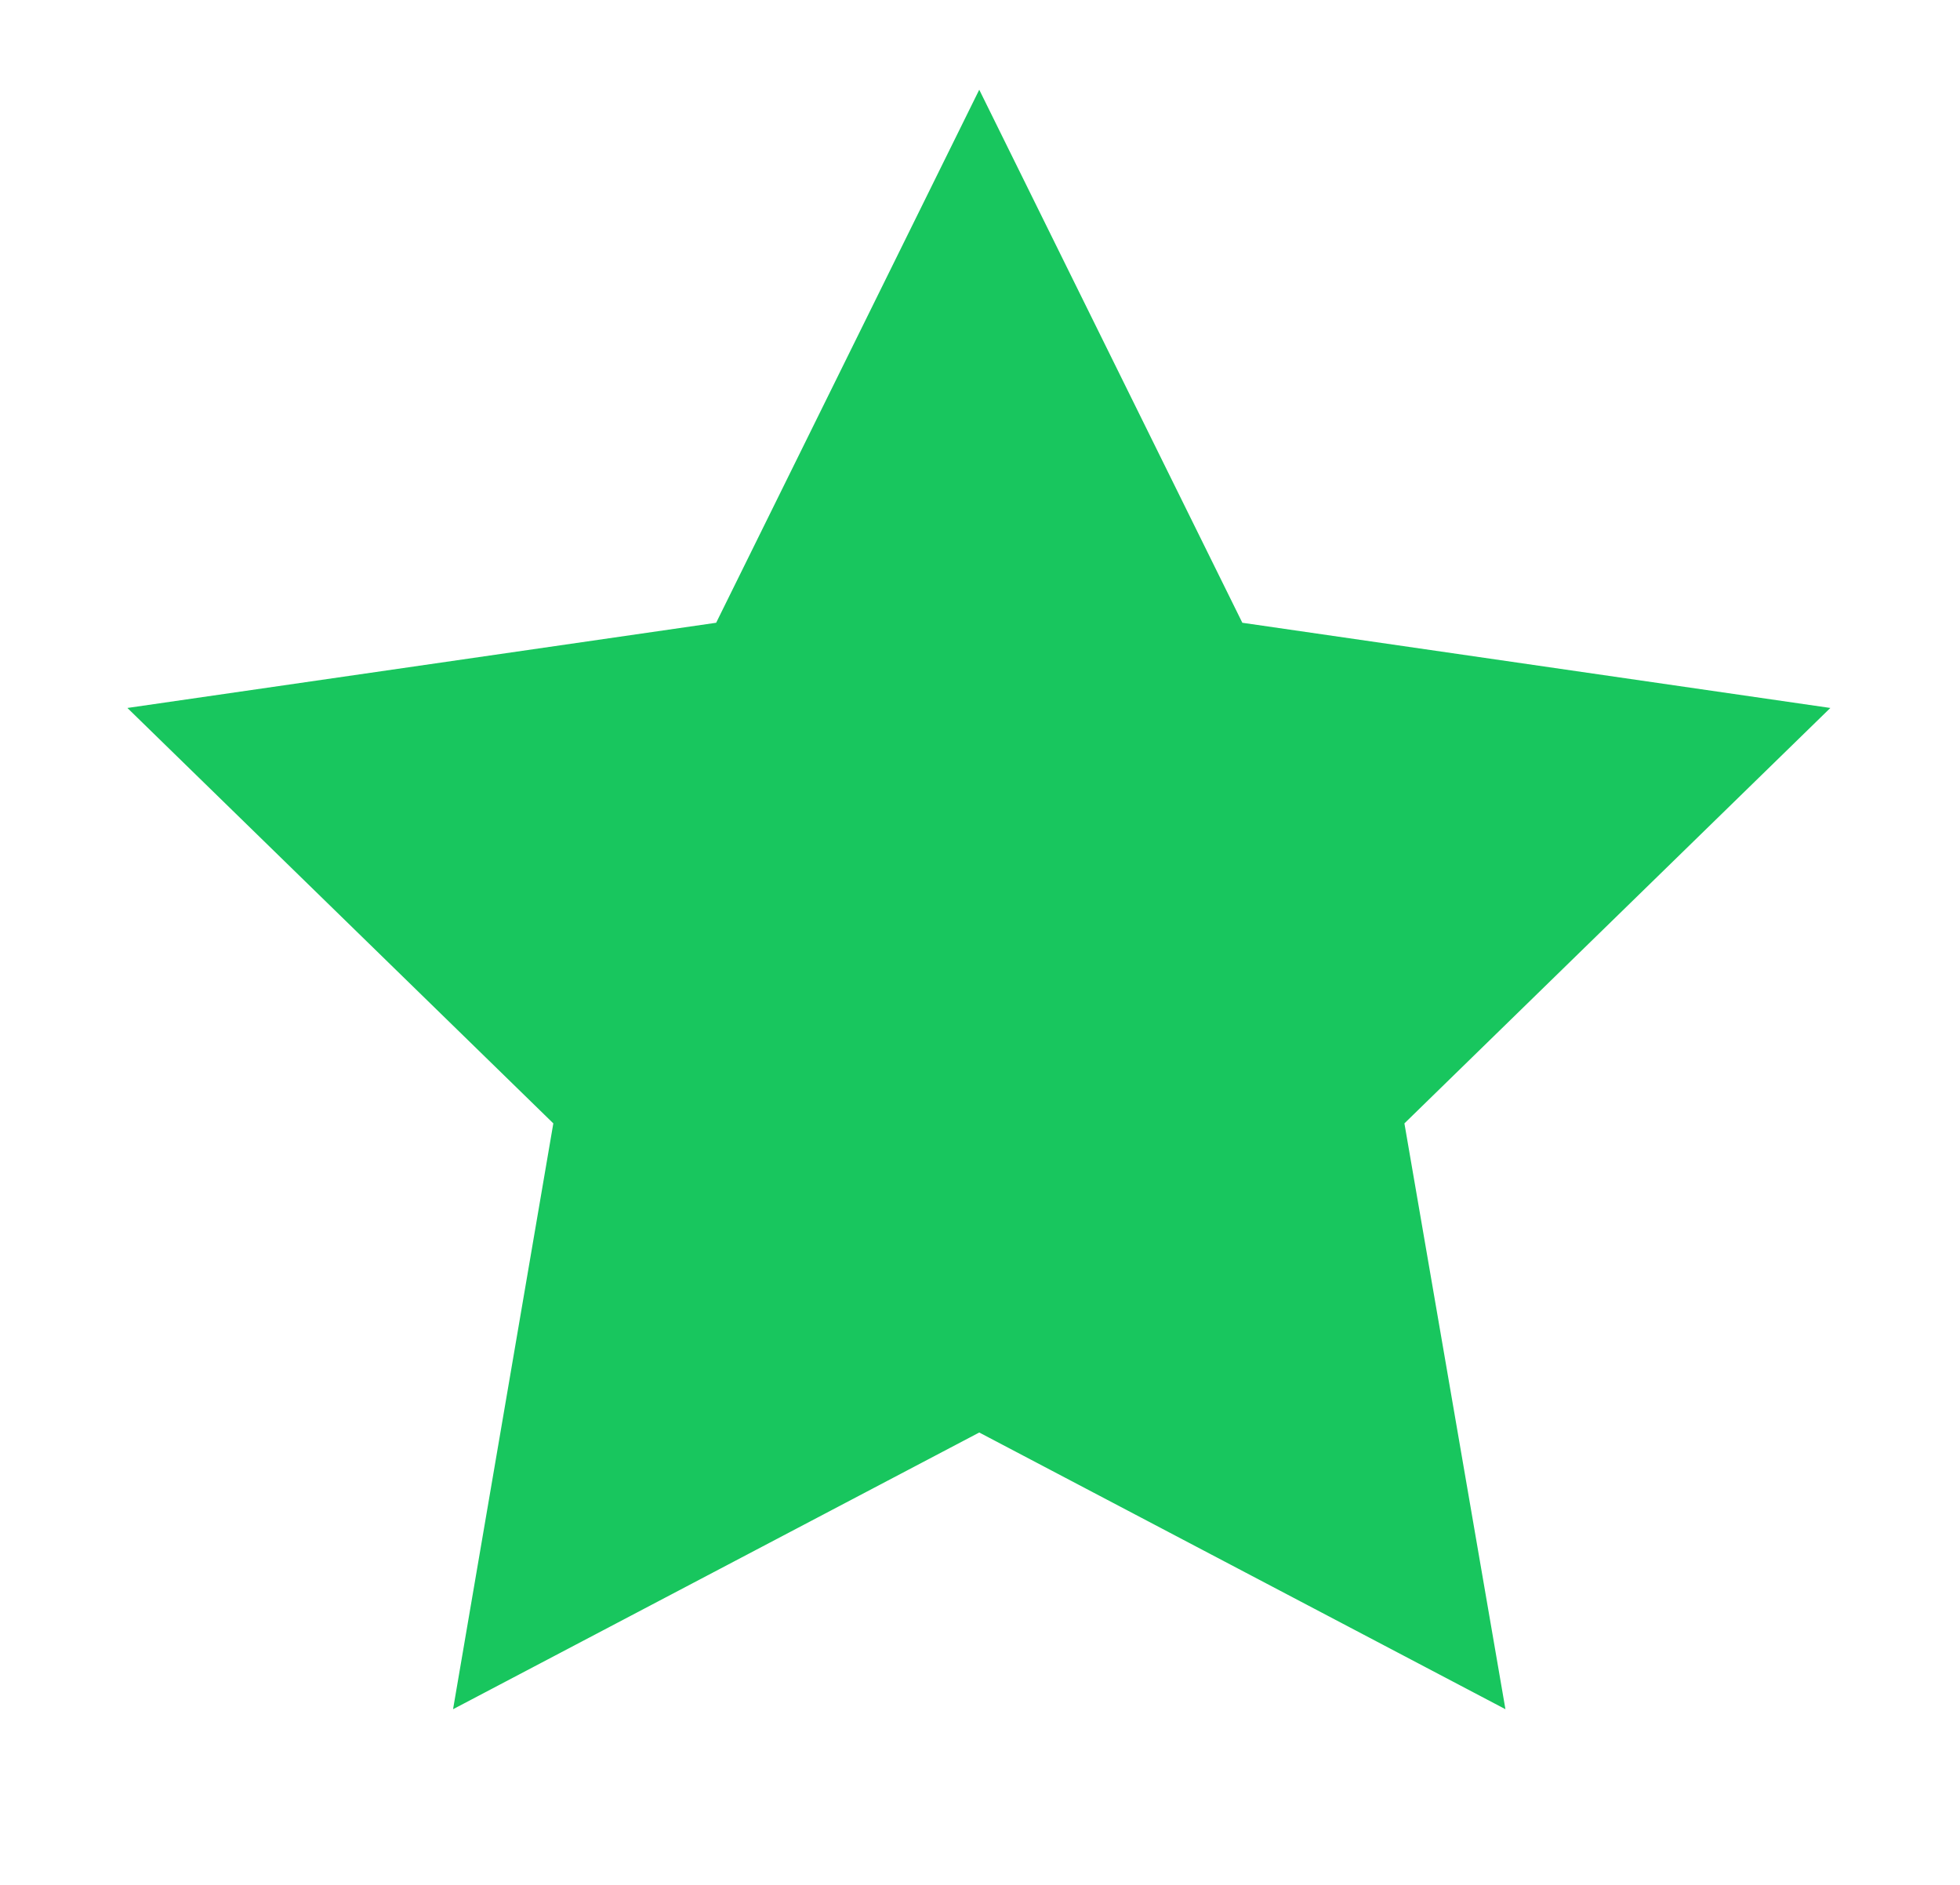<svg id="Capa_1" data-name="Capa 1" xmlns="http://www.w3.org/2000/svg" viewBox="0 0 26 25"><defs><style>.cls-1{fill:#18c65e;}</style></defs><polygon class="cls-1" points="12.99 1.19 16.48 8.26 24.28 9.39 18.63 14.9 19.97 22.67 12.99 19 6.01 22.67 7.34 14.9 1.69 9.39 9.5 8.26 12.99 1.19"/></svg>